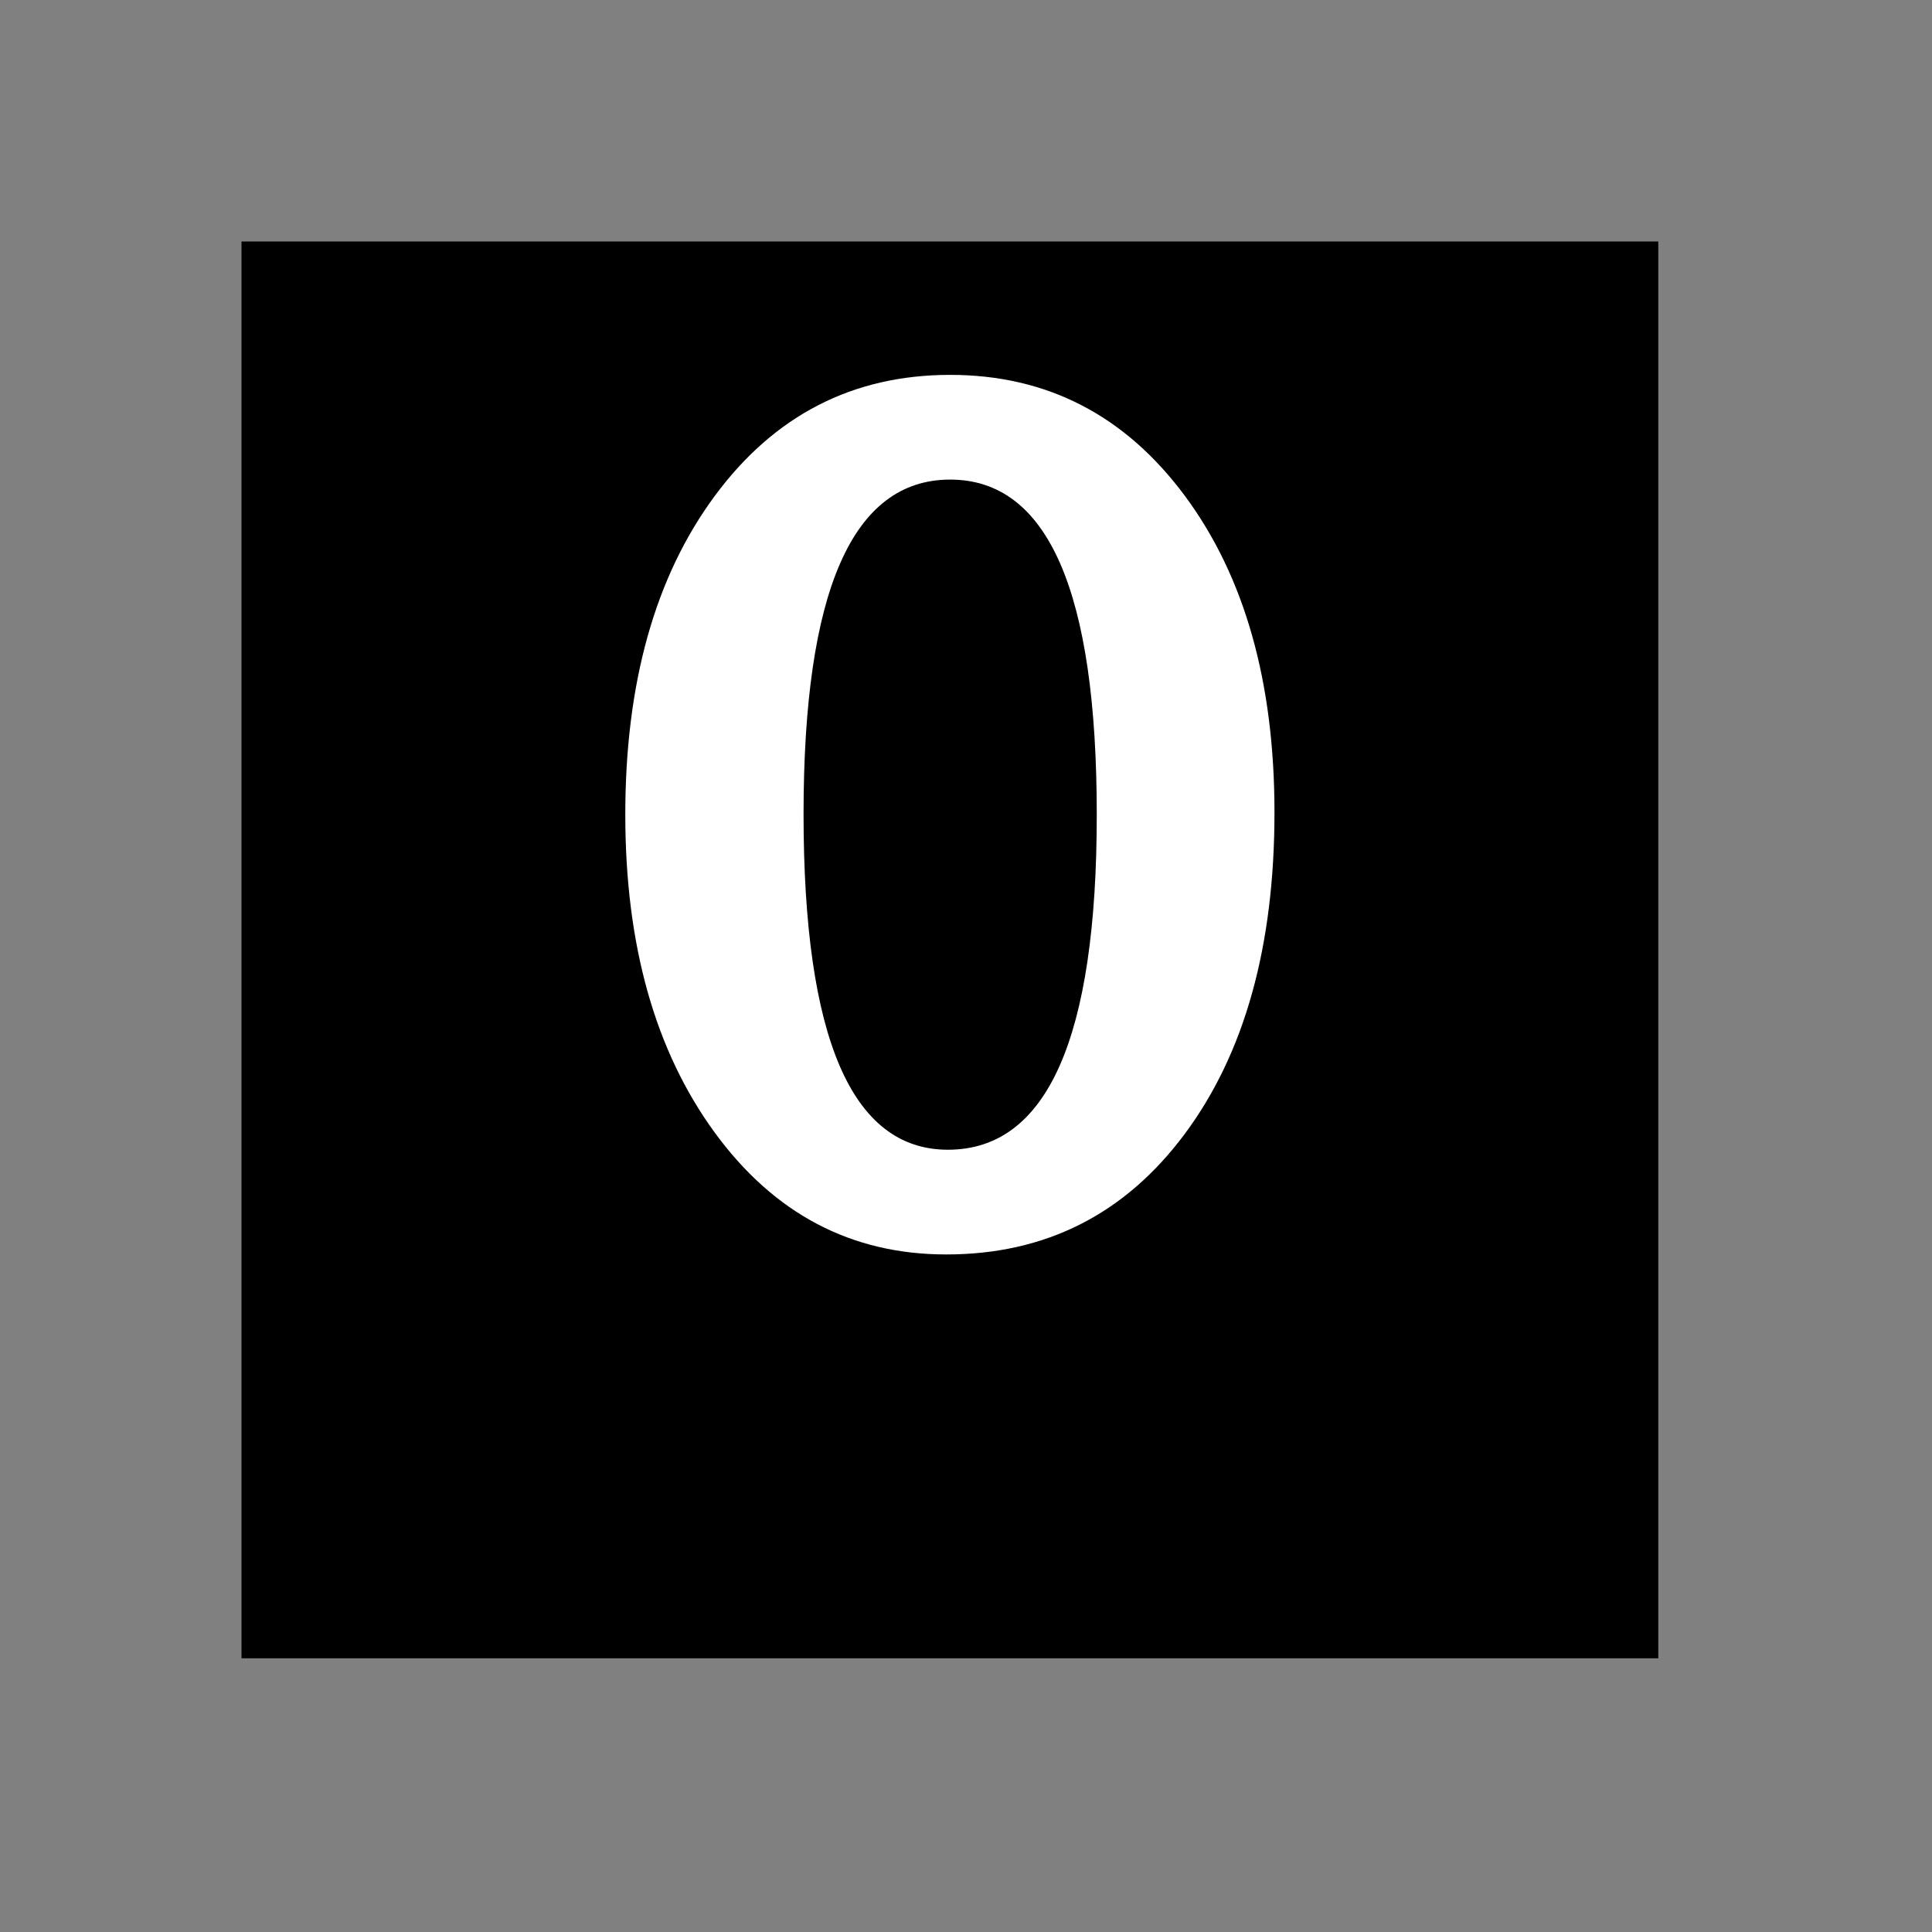 <?xml version="1.0" encoding="UTF-8" standalone="no"?>
<svg
   xmlns:svg="http://www.w3.org/2000/svg"
   xmlns="http://www.w3.org/2000/svg"
   version="1.0" width="60" height="60" viewBox="0 0 60 60"
   id="custom_svg"
   xml:space="preserve">

	<rect x="0" y="0" width="60" height="60" fill="#808080" stroke="none"/>

	<rect id="square" x="7.5" y="7.5" width="44" height="44" style="fill:#000000" />
	<path id="0" d="M29.386,38.958c-2.953,0-5.353-1.266-7.198-3.797s-2.769-5.818-2.769-9.861c0-4.09,0.926-7.389,2.777-9.896
		s4.289-3.762,7.312-3.762c3,0,5.429,1.251,7.286,3.753s2.786,5.78,2.786,9.835c0,4.16-0.929,7.488-2.786,9.984
		S32.468,38.958,29.386,38.958z M29.438,35.706c3.082,0,4.623-3.469,4.623-10.406s-1.518-10.406-4.553-10.406
		s-4.553,3.463-4.553,10.389C24.956,32.231,26.45,35.706,29.438,35.706z" style="fill:#FFFFFF" />
</svg>
